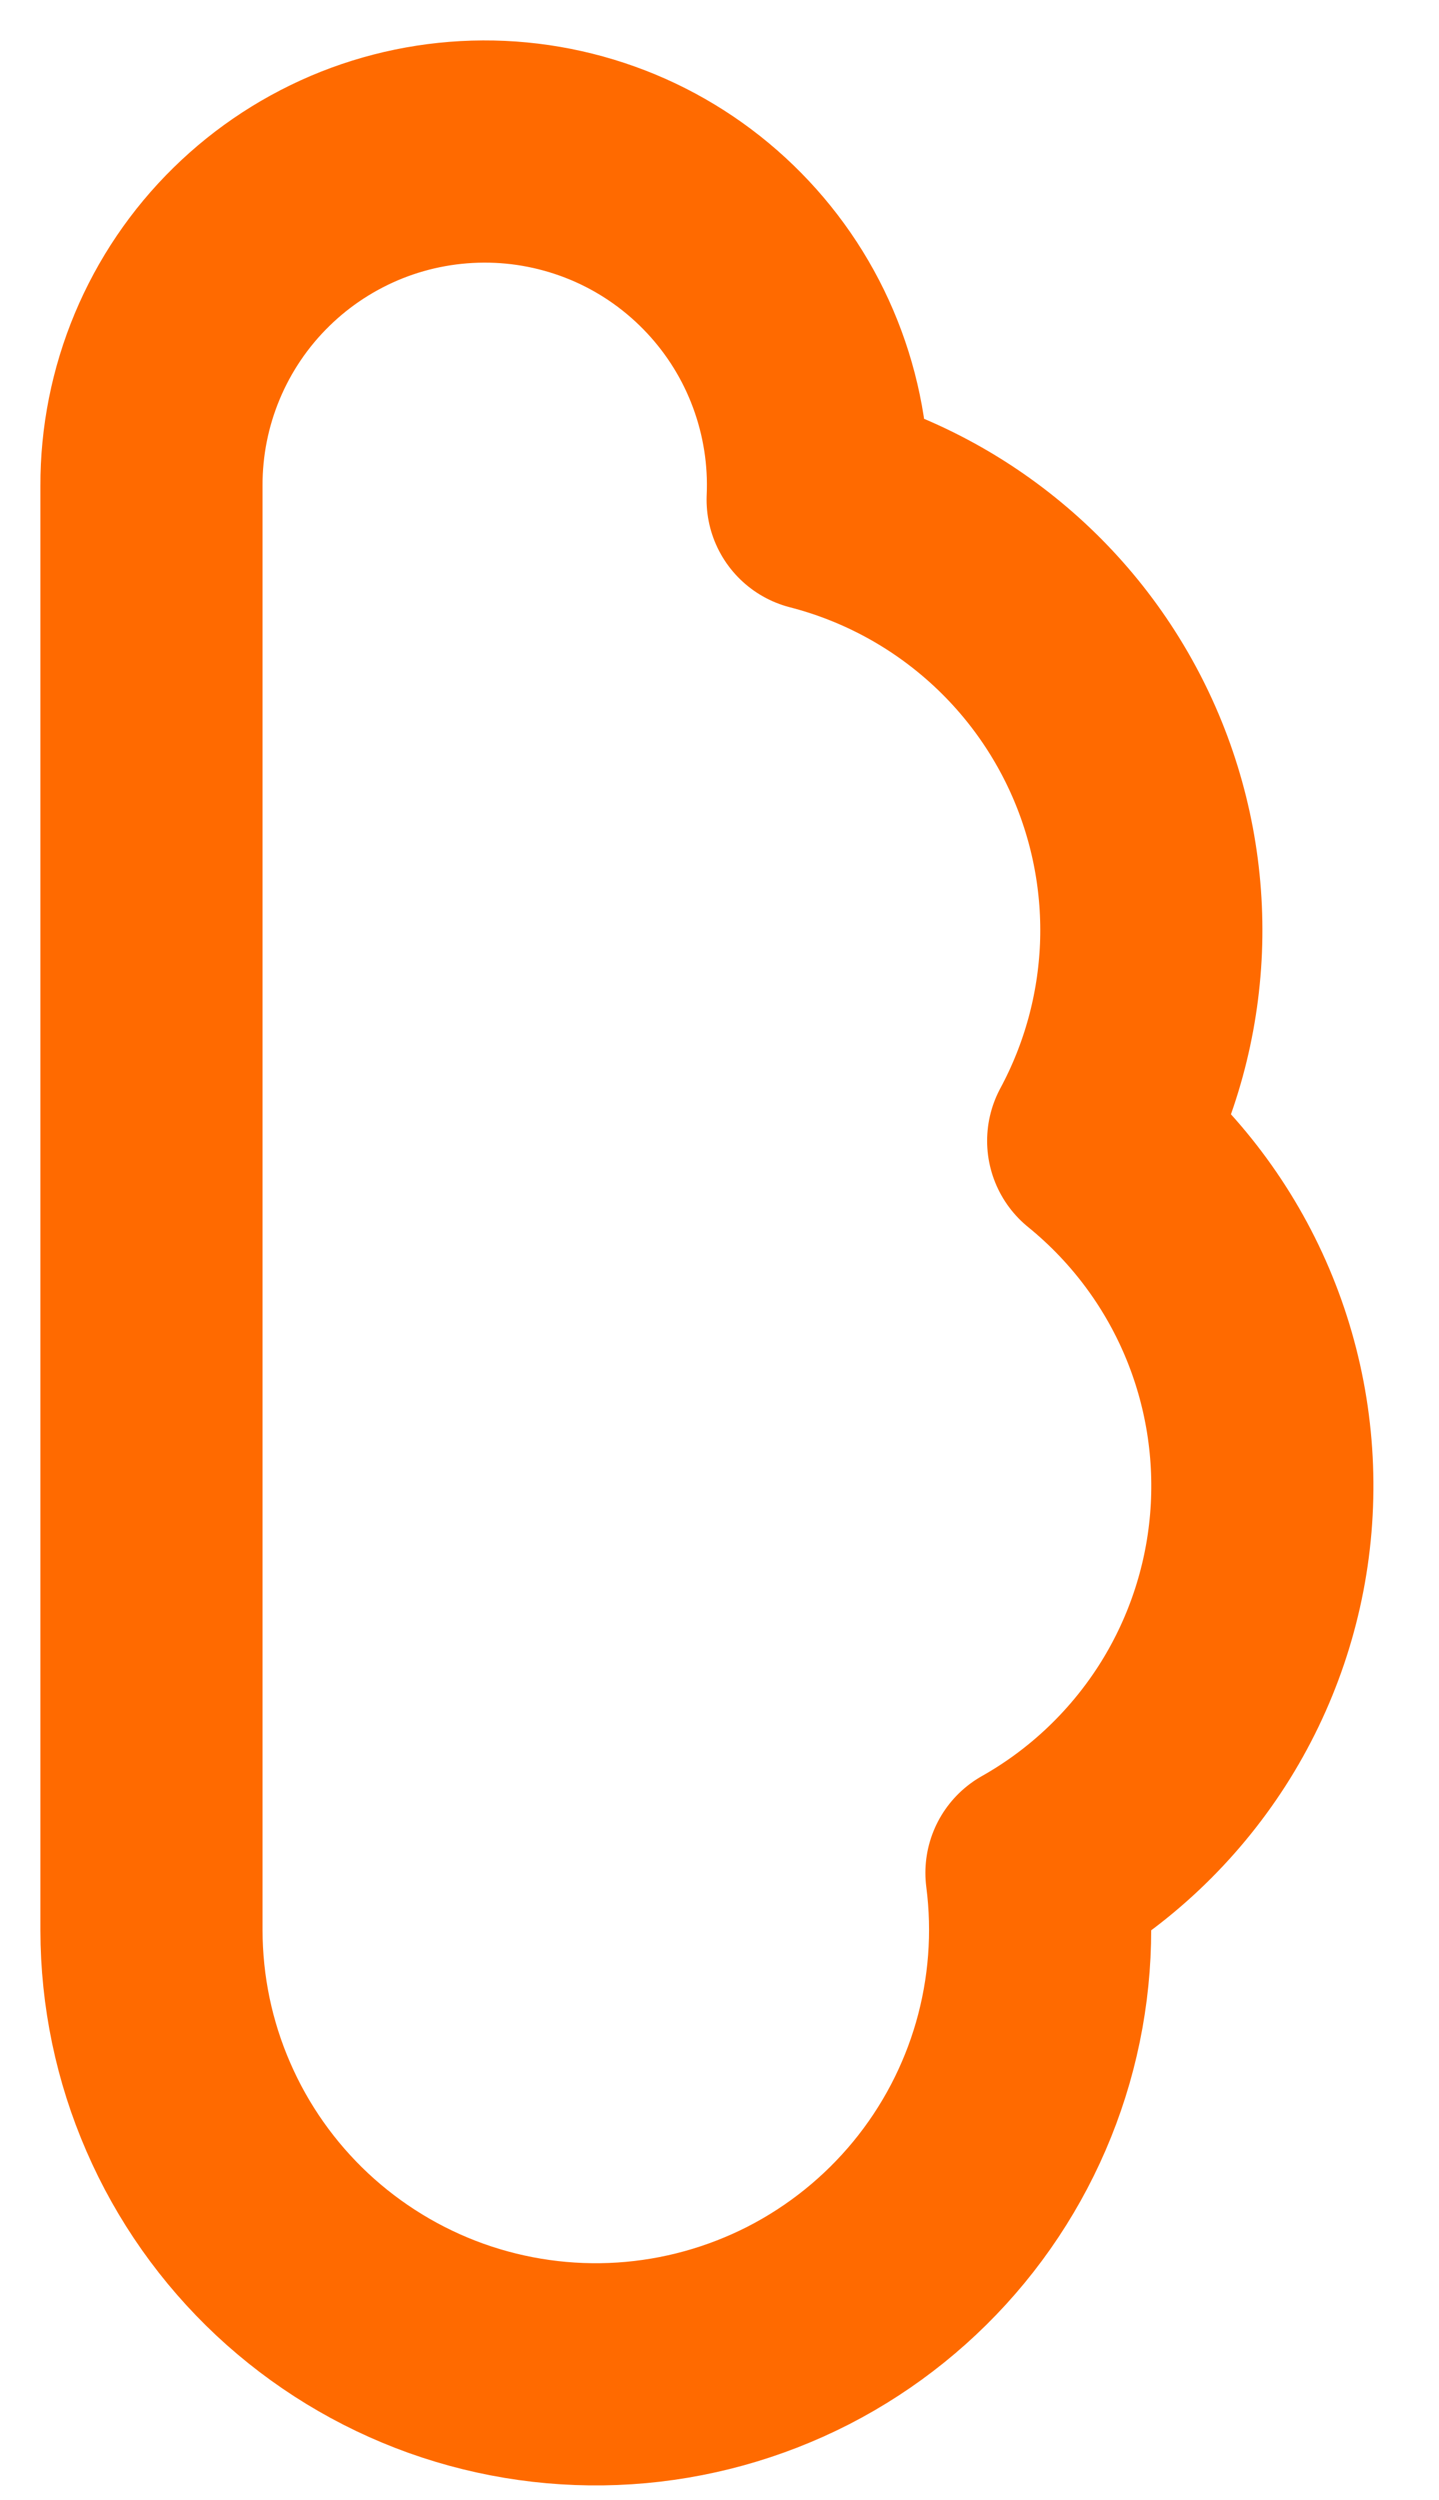 <svg preserveAspectRatio="none" width="100%" height="100%" overflow="visible" style="display: block;" viewBox="0 0 19 33" fill="none" xmlns="http://www.w3.org/2000/svg">
<path id="Vector" d="M2 6.413C1.998 5.826 2.114 5.245 2.34 4.704C2.566 4.163 2.898 3.672 3.317 3.261C3.735 2.85 4.232 2.527 4.777 2.31C5.322 2.094 5.905 1.989 6.492 2.001C7.078 2.013 7.656 2.143 8.192 2.381C8.728 2.62 9.21 2.964 9.611 3.392C10.012 3.82 10.324 4.324 10.527 4.875C10.73 5.425 10.822 6.01 10.796 6.596C11.658 6.818 12.458 7.233 13.136 7.81C13.814 8.386 14.352 9.11 14.709 9.925C15.066 10.741 15.233 11.627 15.197 12.516C15.16 13.406 14.922 14.275 14.5 15.059C15.242 15.662 15.826 16.436 16.2 17.316C16.574 18.196 16.727 19.153 16.647 20.106C16.567 21.058 16.255 21.977 15.739 22.781C15.222 23.585 14.517 24.252 13.685 24.721C13.788 25.517 13.726 26.325 13.505 27.095C13.283 27.866 12.906 28.583 12.396 29.202C11.886 29.821 11.255 30.329 10.542 30.695C9.828 31.06 9.047 31.276 8.247 31.328C7.446 31.38 6.644 31.267 5.889 30.997C5.134 30.726 4.443 30.304 3.857 29.756C3.272 29.208 2.805 28.546 2.486 27.81C2.166 27.075 2.001 26.282 2 25.48V6.413Z" stroke="#FF6A00" stroke-width="2.933" stroke-linecap="round" stroke-linejoin="round"/>
</svg>
